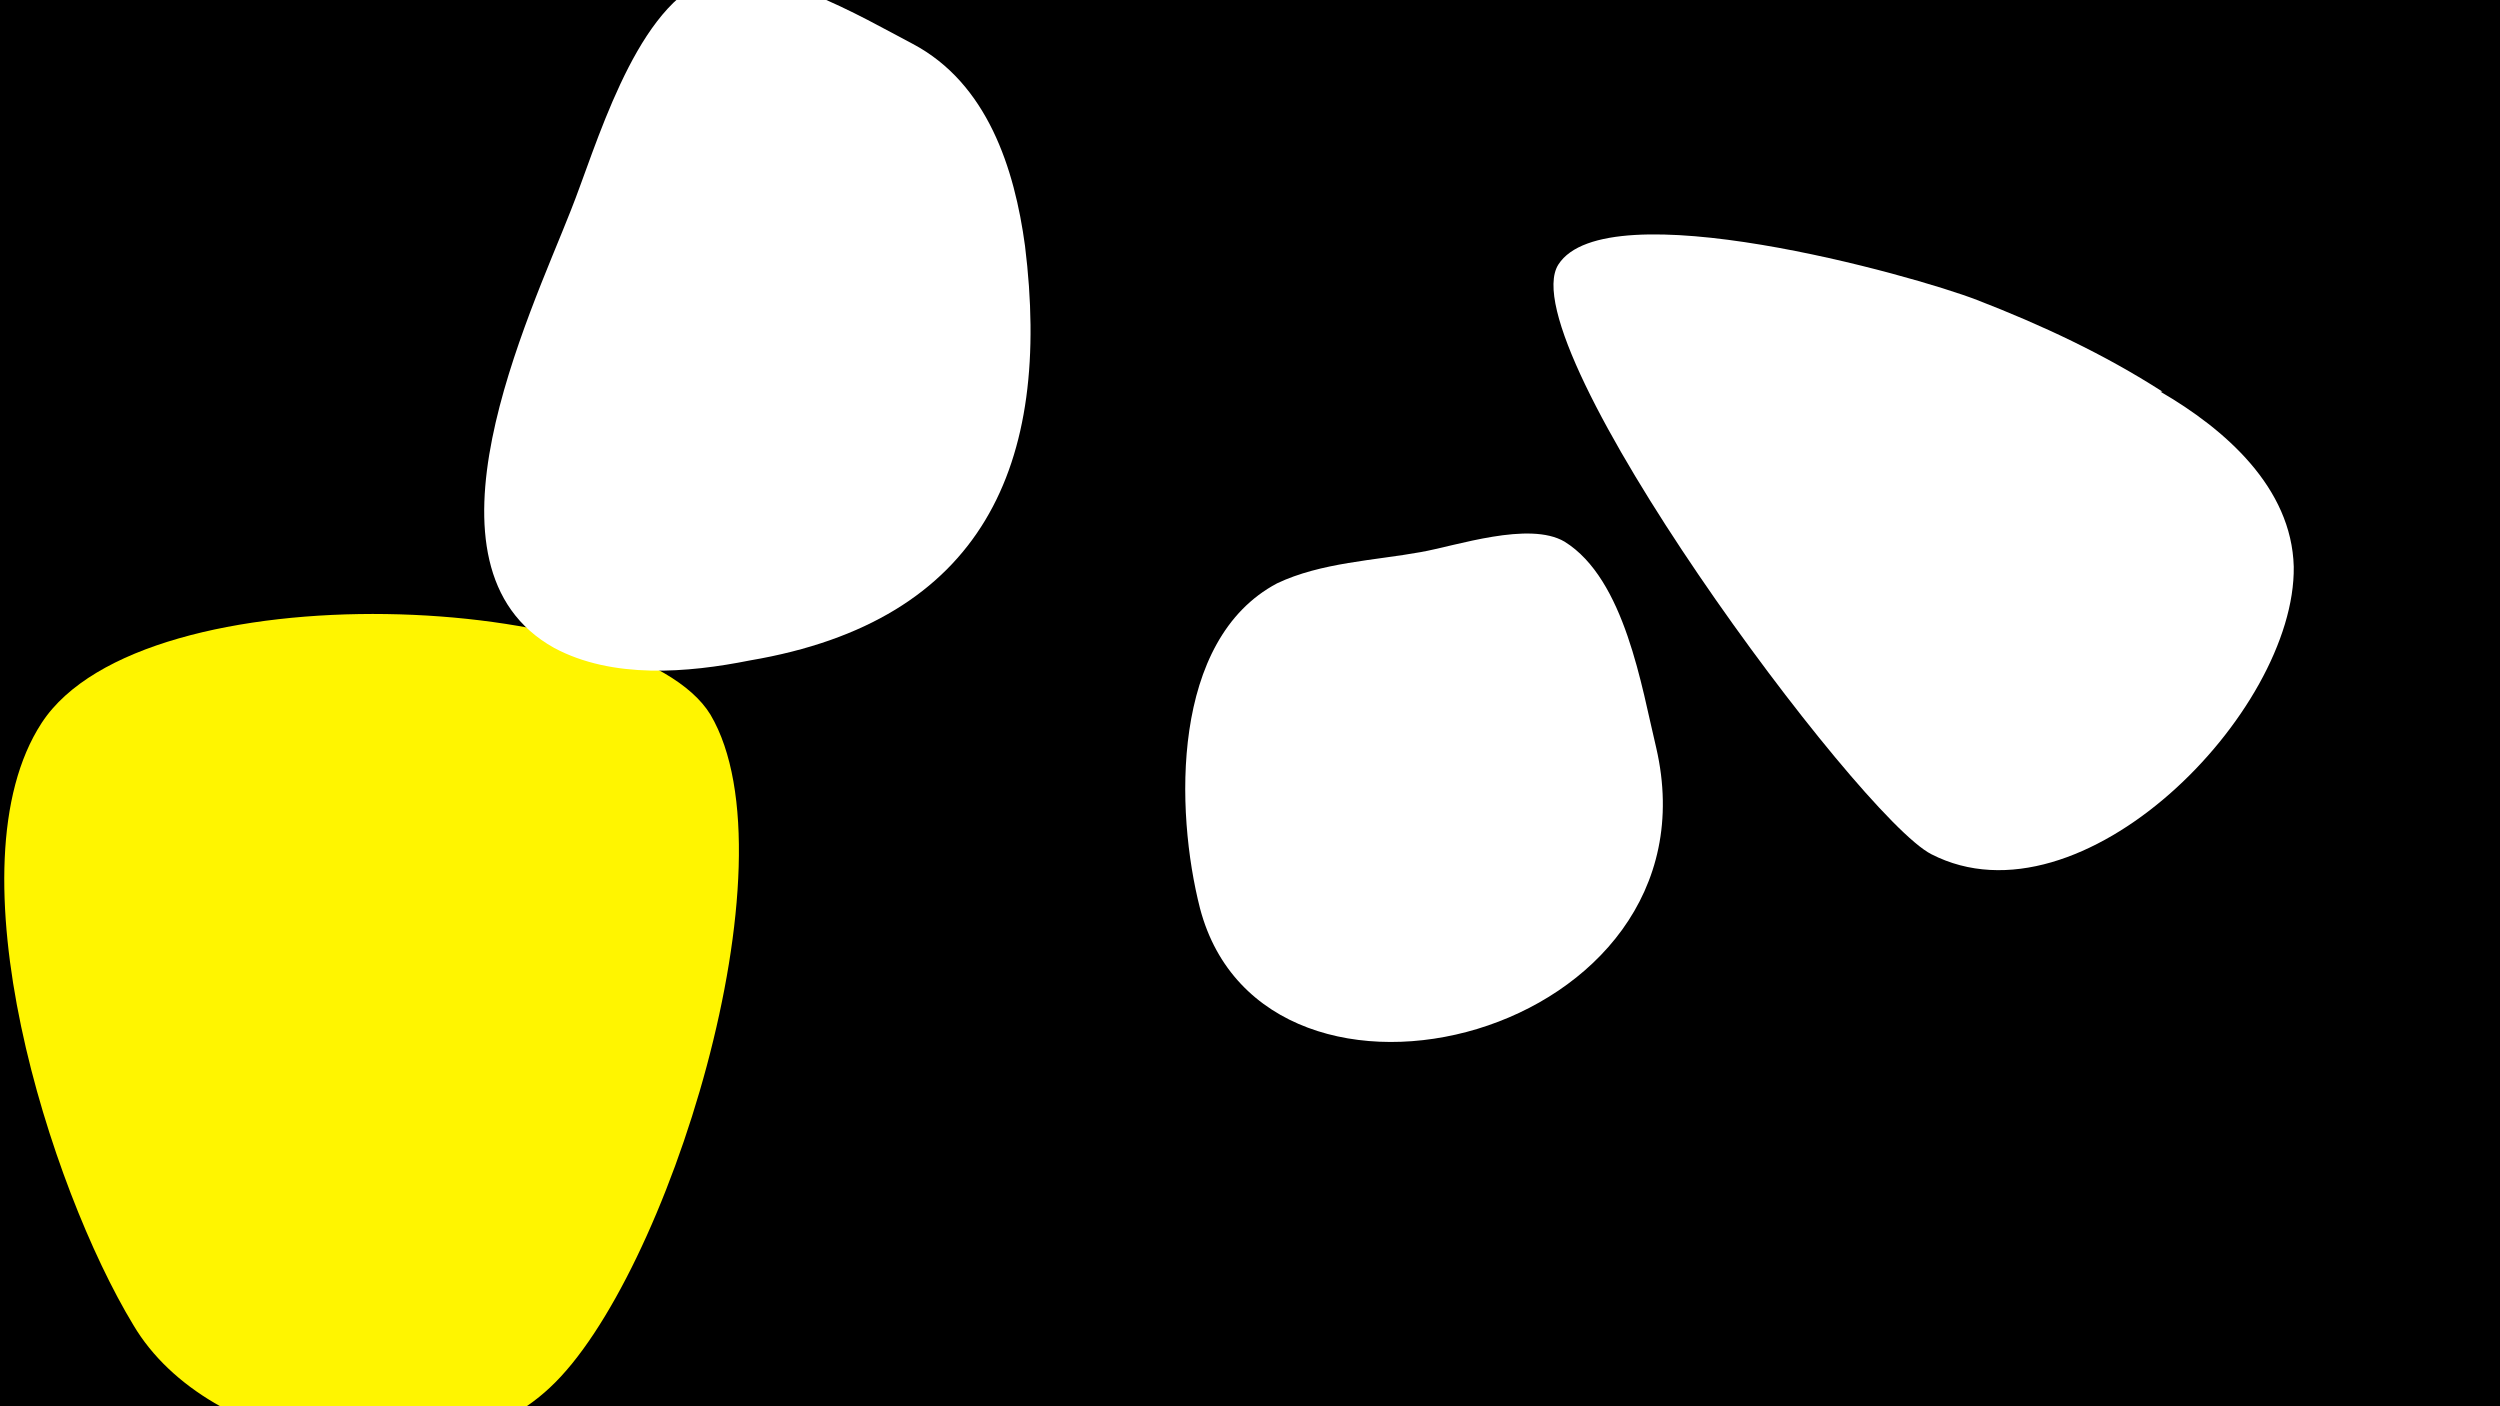 <svg width="1200" height="675" viewBox="-500 -500 1200 675" xmlns="http://www.w3.org/2000/svg"><path d="M-500-500h1200v675h-1200z" fill="#000"/><path d="M-159-157c-36-59-272-71-321 4-45 69 4 223 44 289 36 61 147 80 200 30 56-52 119-252 77-323z"  fill="#fff500" /><path d="M-62-479c-23-12-73-42-100-30-34 15-52 80-64 110-20 51-78 171-8 210 28 15 64 12 94 6 112-19 145-94 132-199-5-37-18-78-54-97z"  fill="#fff" /><path d="M295-141c-7-29-15-81-44-99-17-10-52 2-69 5-22 4-48 5-69 15-51 27-49 109-37 156 31 118 251 62 219-77z"  fill="#fff" /><path d="M538-312c-28-18-58-32-89-44-31-12-178-53-201-17-24 38 144 265 179 283 72 37 175-68 174-138-1-38-33-66-64-84z"  fill="#fff" /></svg>